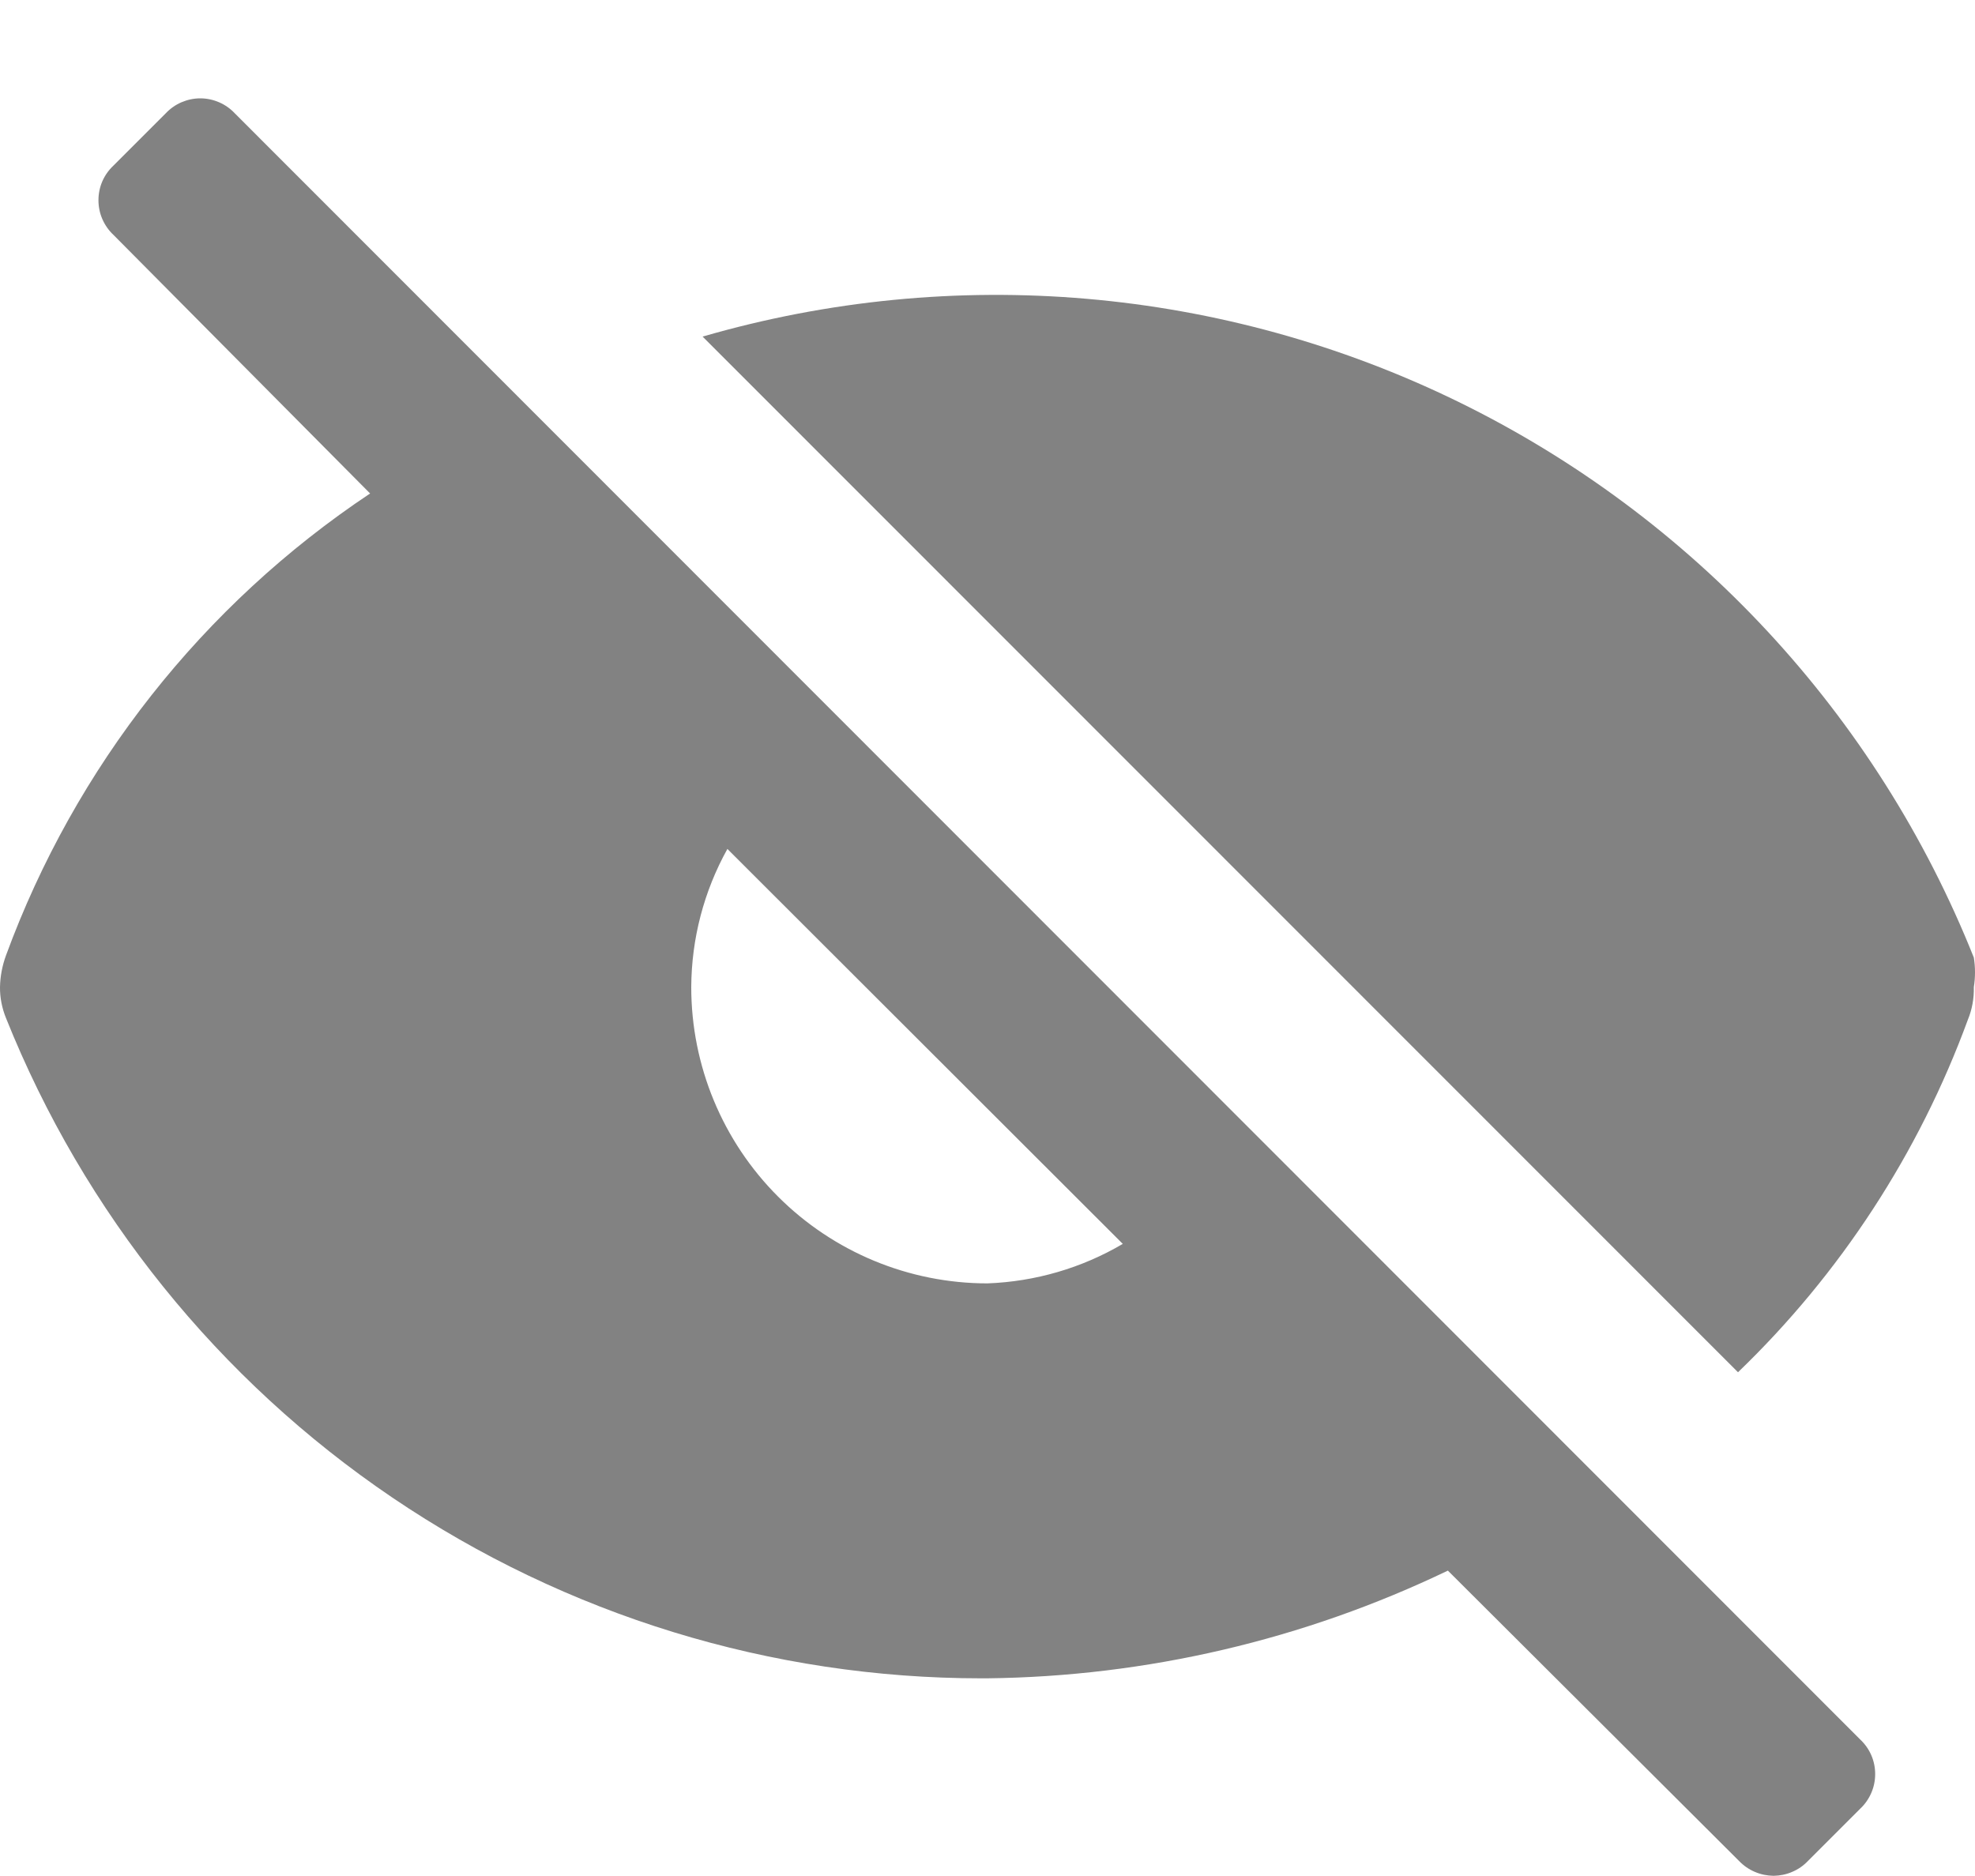 <svg width="20" height="19" viewBox="0 0 20 19" fill="none" xmlns="http://www.w3.org/2000/svg">
    <path d="M17.96 18.998C17.895 18.997 17.83 18.984 17.77 18.958C17.709 18.932 17.655 18.894 17.61 18.847L14.662 15.907C13.205 16.607 11.611 16.98 9.994 16.998H9.939C7.812 16.998 5.735 16.36 3.974 15.168C2.213 13.976 0.85 12.283 0.06 10.309C0.02 10.21 -0.001 10.104 3.02163e-05 9.998C0.002 9.888 0.023 9.78 0.06 9.678C0.762 7.766 2.053 6.127 3.748 4.998L1.148 2.378C1.1 2.333 1.062 2.278 1.036 2.218C1.01 2.158 0.997 2.093 0.997 2.028C0.997 1.962 1.01 1.897 1.036 1.837C1.062 1.777 1.1 1.723 1.148 1.678L1.678 1.148C1.723 1.1 1.777 1.062 1.837 1.036C1.898 1.01 1.962 0.996 2.028 0.996C2.094 0.996 2.159 1.01 2.219 1.036C2.279 1.062 2.333 1.1 2.378 1.148L18.838 17.618C18.886 17.663 18.924 17.717 18.95 17.777C18.976 17.837 18.989 17.902 18.989 17.968C18.989 18.033 18.976 18.098 18.95 18.158C18.924 18.218 18.886 18.273 18.838 18.318L18.308 18.848C18.263 18.895 18.209 18.933 18.149 18.958C18.09 18.984 18.025 18.997 17.96 18.998ZM7.366 8.598C7.128 9.026 7.002 9.508 7 9.998C7 10.793 7.316 11.556 7.879 12.119C8.441 12.681 9.204 12.998 10 12.998C10.483 12.98 10.954 12.843 11.37 12.598L7.366 8.598ZM17.6 13.898L7.115 3.409C9.659 2.671 12.386 2.906 14.765 4.068C17.145 5.231 19.007 7.238 19.988 9.698C20.004 9.797 20.004 9.898 19.988 9.998C19.991 10.11 19.971 10.222 19.928 10.327C19.433 11.678 18.637 12.9 17.6 13.898Z"
          fill="#828282"/>
</svg>
